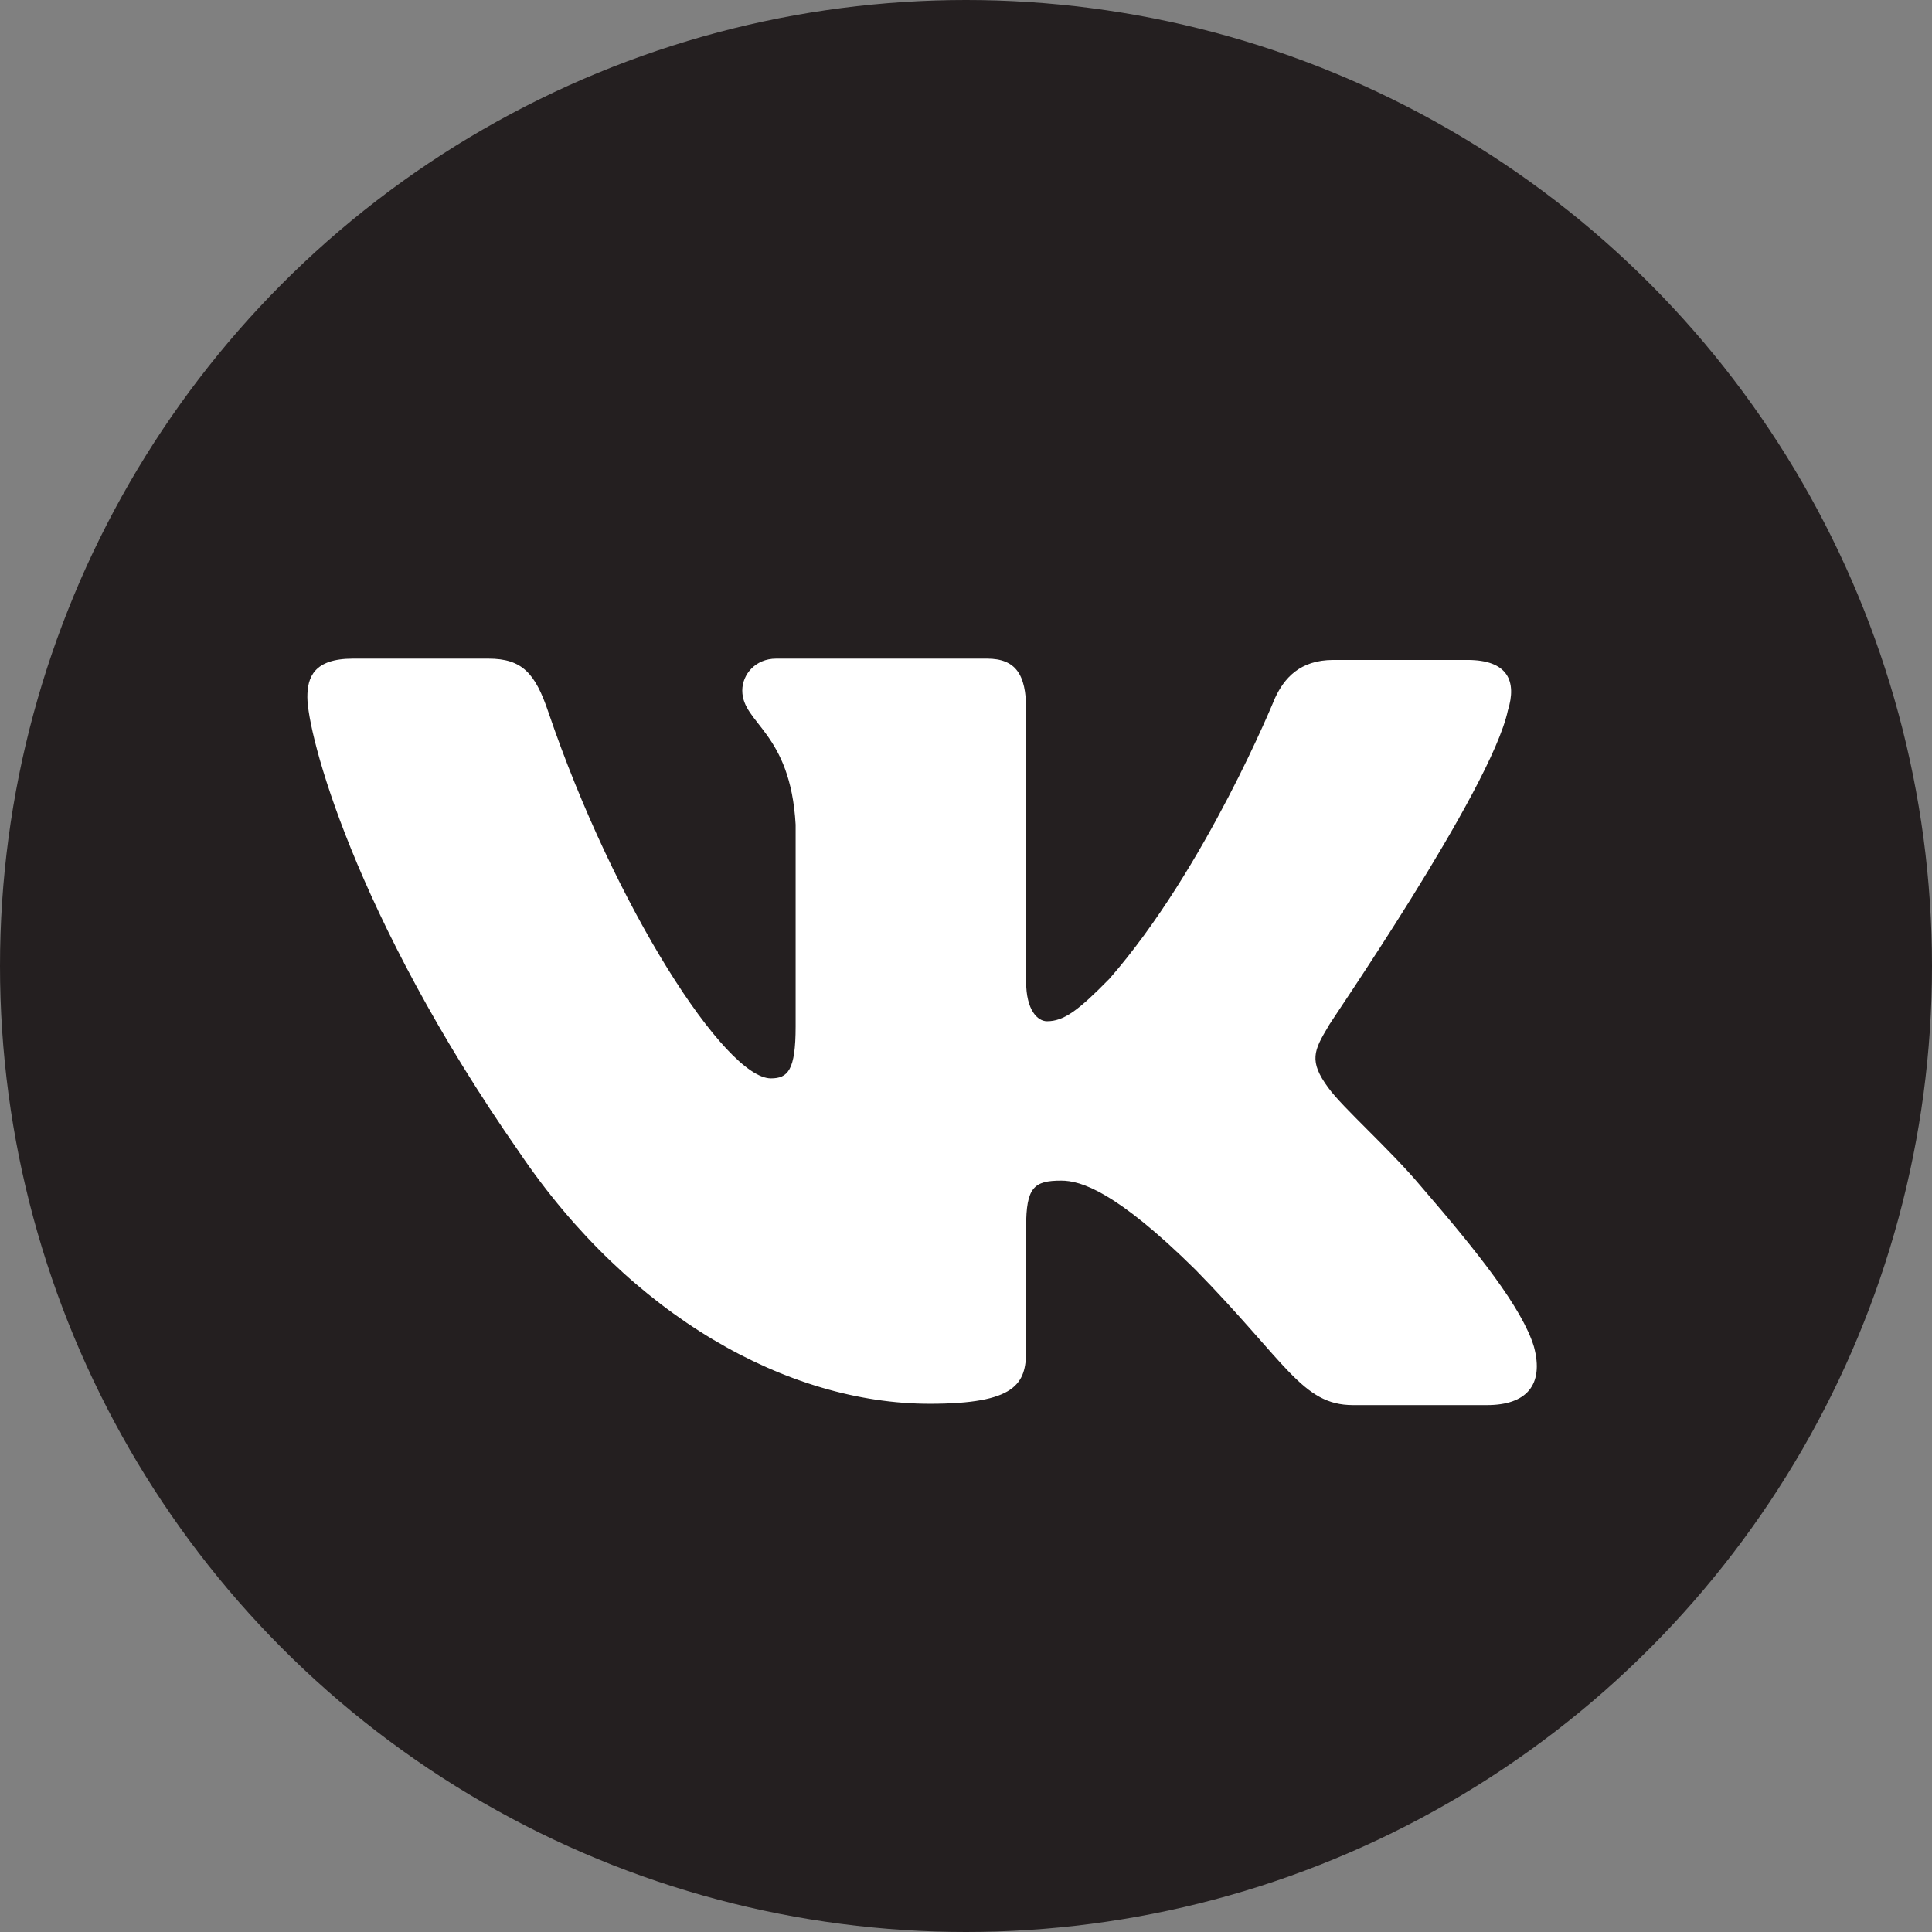 <svg width="44" height="44" fill="none" xmlns="http://www.w3.org/2000/svg" class="socialLinks_icon__KQid8" role="img" aria-label="Вконтакте"><rect width="100%" height="100%" fill="#808080" stroke="none"/><circle cx="22" cy="22" r="22" fill="#241F20"></circle><path fill-rule="evenodd" clip-rule="evenodd" d="M34.341 16.18c.208-.666 0-1.15-.92-1.15h-3.054c-.77 0-1.126.424-1.334.878 0 0-1.572 3.871-3.766 6.382-.712.726-1.038.968-1.423.968-.208 0-.475-.242-.475-.907v-6.202c0-.786-.237-1.149-.89-1.149h-4.803c-.475 0-.771.363-.771.726 0 .756 1.097.938 1.215 3.055v4.598c0 .998-.178 1.18-.563 1.18-1.038 0-3.559-3.902-5.071-8.349-.297-.877-.593-1.21-1.364-1.21H8.038c-.89 0-1.038.424-1.038.877 0 .817 1.038 4.93 4.834 10.376 2.52 3.72 6.108 5.717 9.34 5.717 1.958 0 2.195-.454 2.195-1.21v-2.813c0-.908.178-1.059.8-1.059.445 0 1.246.242 3.055 2.027C29.3 31.032 29.656 32 30.812 32h3.055c.89 0 1.304-.454 1.067-1.331-.267-.877-1.275-2.148-2.58-3.66-.712-.847-1.779-1.785-2.105-2.239-.445-.604-.326-.846 0-1.391-.03 0 3.707-5.384 4.092-7.2Z" fill="#fff"></path></svg>